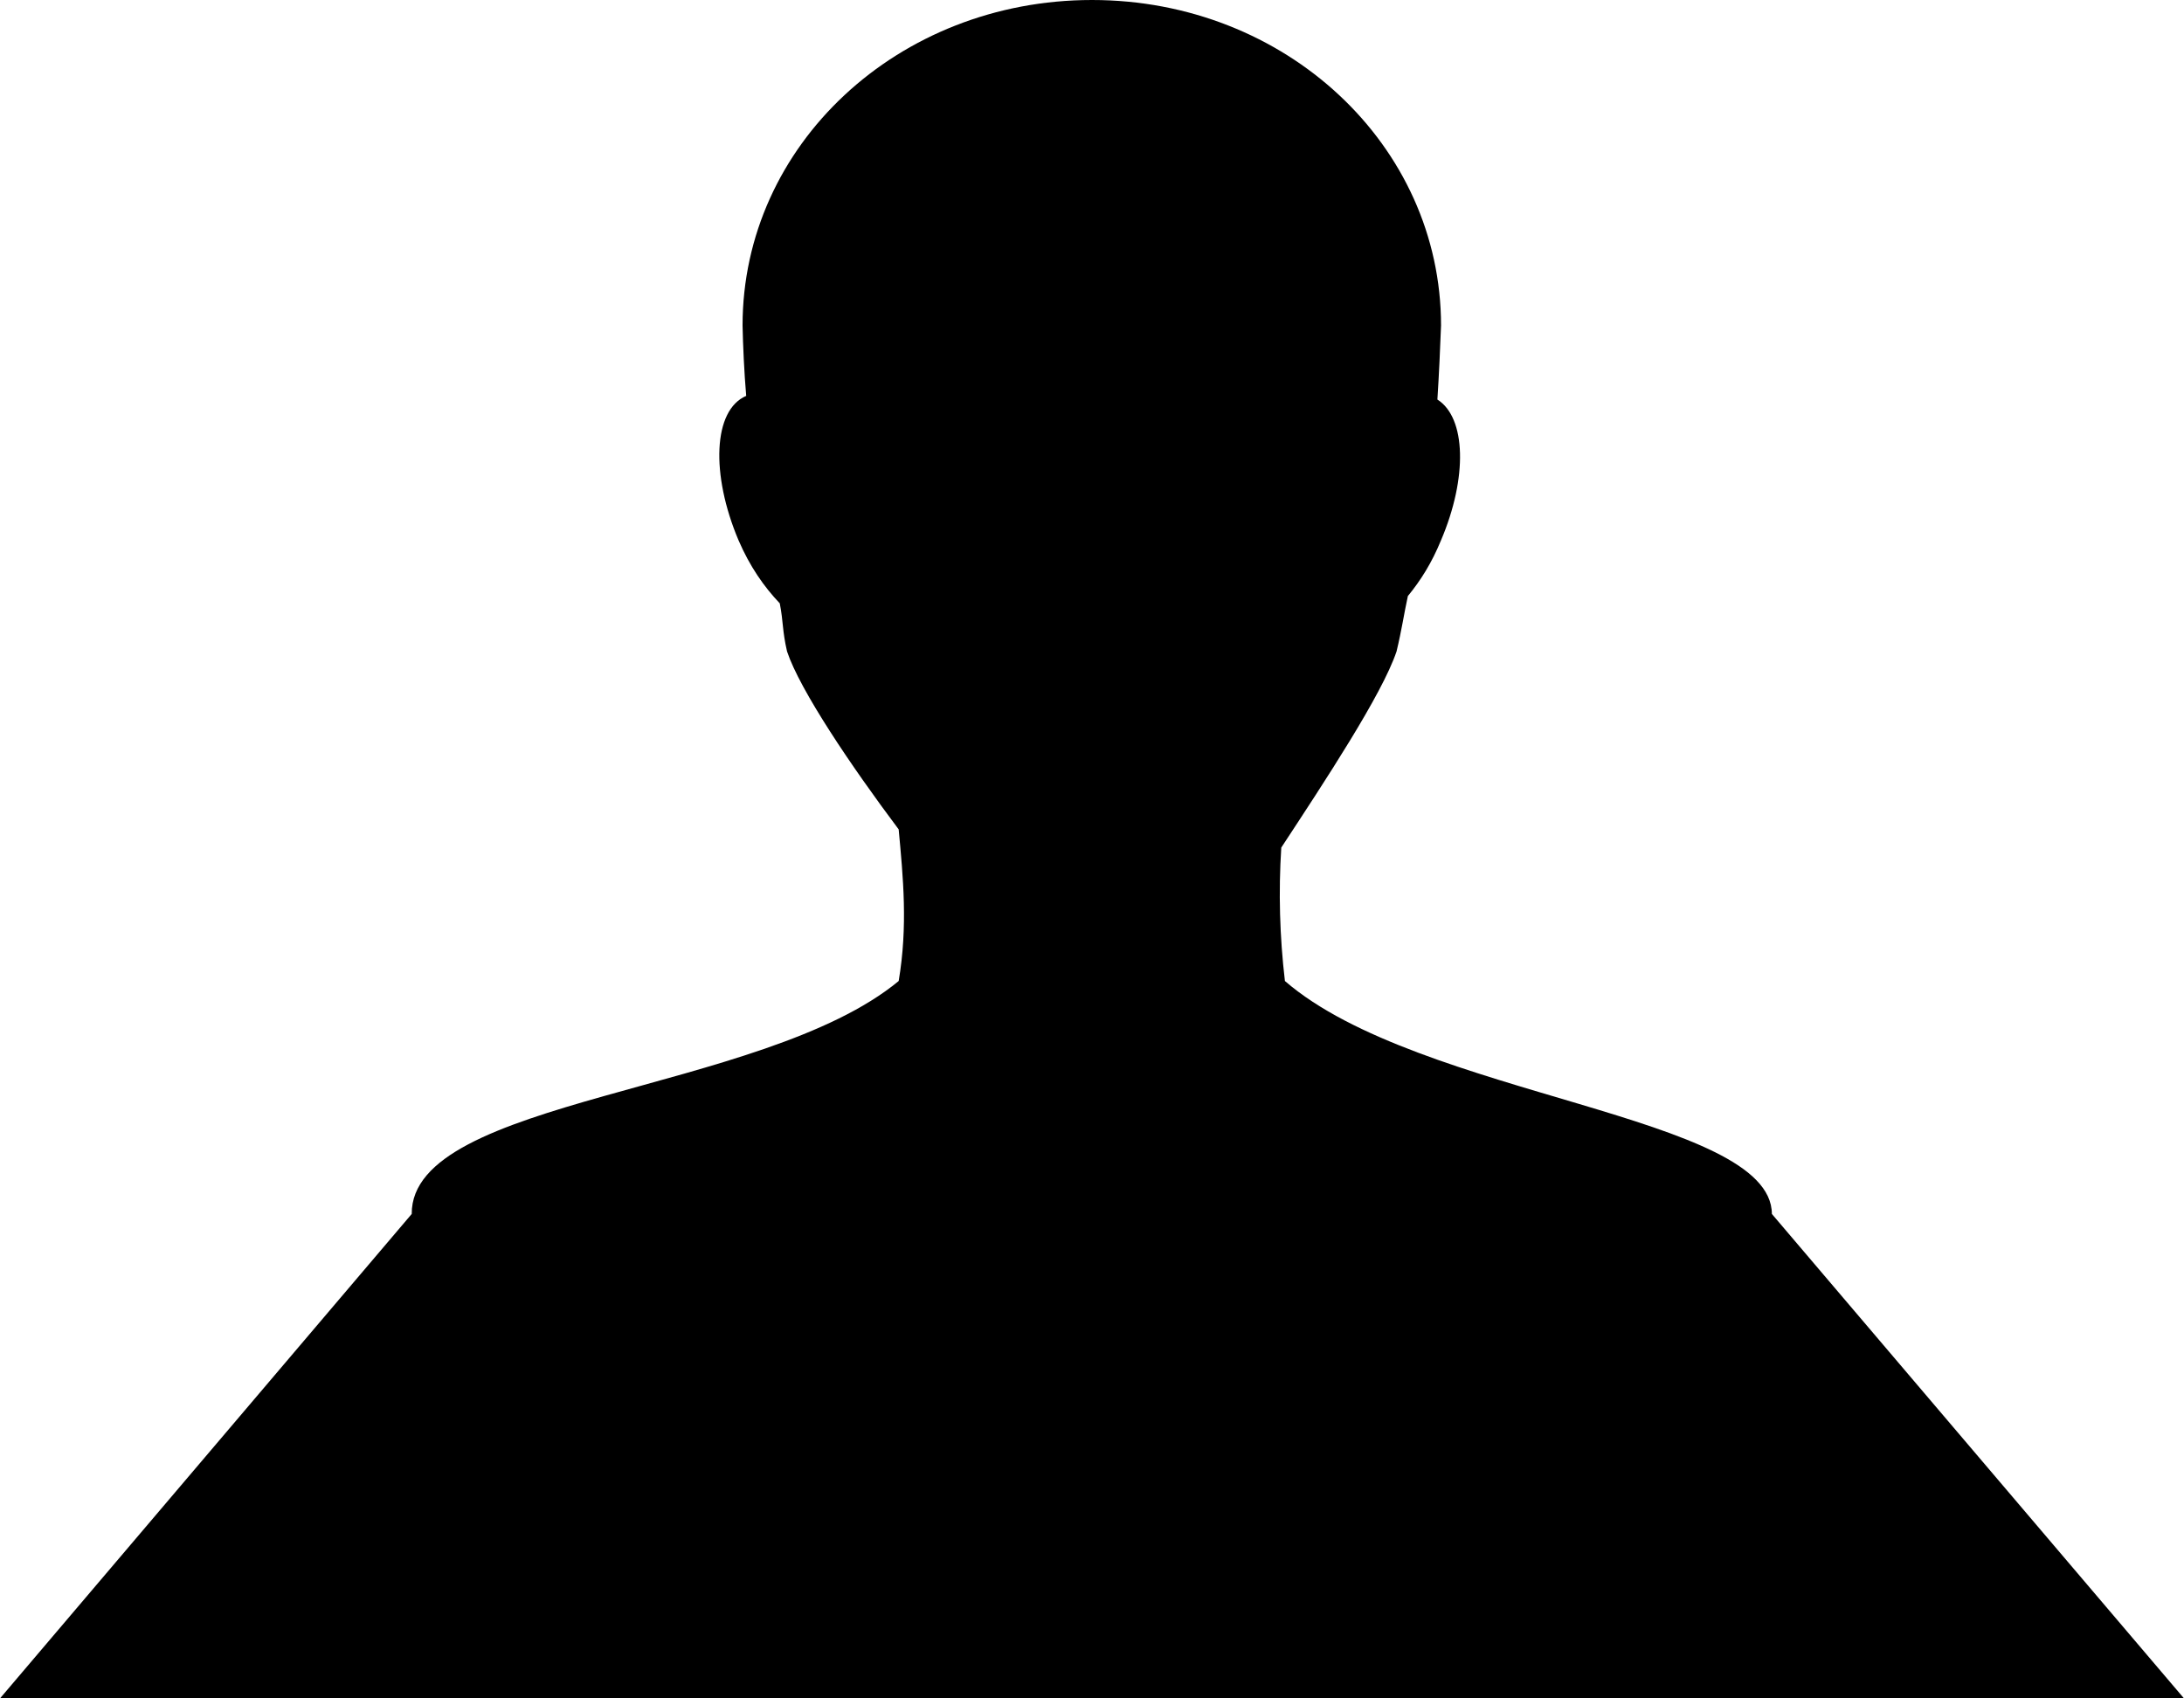 <svg width="54" height="42" viewBox="0 0 54 42" fill="none" xmlns="http://www.w3.org/2000/svg" xmlns:xlink="http://www.w3.org/1999/xlink">
  <desc>
    Created with Pixso.
  </desc>
  <defs/>
  <path id="path3159" d="M27 0C22.2 0 18.36 3.59 18.36 8.05C18.37 8.53 18.4 9.21 18.45 9.79C17.63 10.14 17.57 11.73 18.26 13.36C18.54 14.01 18.89 14.51 19.28 14.92C19.37 15.38 19.34 15.59 19.46 16.11C19.78 17.07 21.05 18.95 22.22 20.51C22.33 21.7 22.45 22.9 22.22 24.26C18.85 27.05 10.16 27.14 10.18 30.02L0 42L54 42L43.81 30.02C43.8 27.56 35.1 27.14 31.77 24.26C31.64 23.16 31.61 22.05 31.68 20.96C32.75 19.33 34.17 17.18 34.53 16.11C34.66 15.57 34.71 15.2 34.81 14.74C35.13 14.35 35.4 13.92 35.63 13.36C36.29 11.81 36.25 10.33 35.54 9.88C35.58 9.26 35.61 8.59 35.63 8.05C35.63 3.59 31.79 0 27 0Z" fill="#000000" fill-opacity="1" fill-rule="nonzero"/>
  <path id="path3159" d="M18.36 8.05C18.37 8.53 18.4 9.21 18.45 9.79C17.63 10.14 17.57 11.73 18.26 13.36C18.54 14.01 18.89 14.51 19.28 14.92C19.37 15.38 19.34 15.59 19.46 16.11C19.78 17.07 21.05 18.95 22.22 20.51C22.33 21.7 22.45 22.9 22.22 24.26C18.85 27.05 10.16 27.14 10.18 30.02L0 42L54 42L43.81 30.02C43.8 27.56 35.1 27.14 31.77 24.26C31.64 23.16 31.61 22.05 31.68 20.96C32.75 19.33 34.17 17.18 34.53 16.11C34.66 15.57 34.71 15.2 34.81 14.74C35.13 14.35 35.4 13.92 35.63 13.36C36.29 11.81 36.25 10.33 35.54 9.88C35.58 9.26 35.61 8.59 35.63 8.05C35.63 3.59 31.79 0 27 0C22.2 0 18.36 3.59 18.36 8.05Z" stroke="#F0F0F0" stroke-opacity="0" stroke-width="1"/>
</svg>
